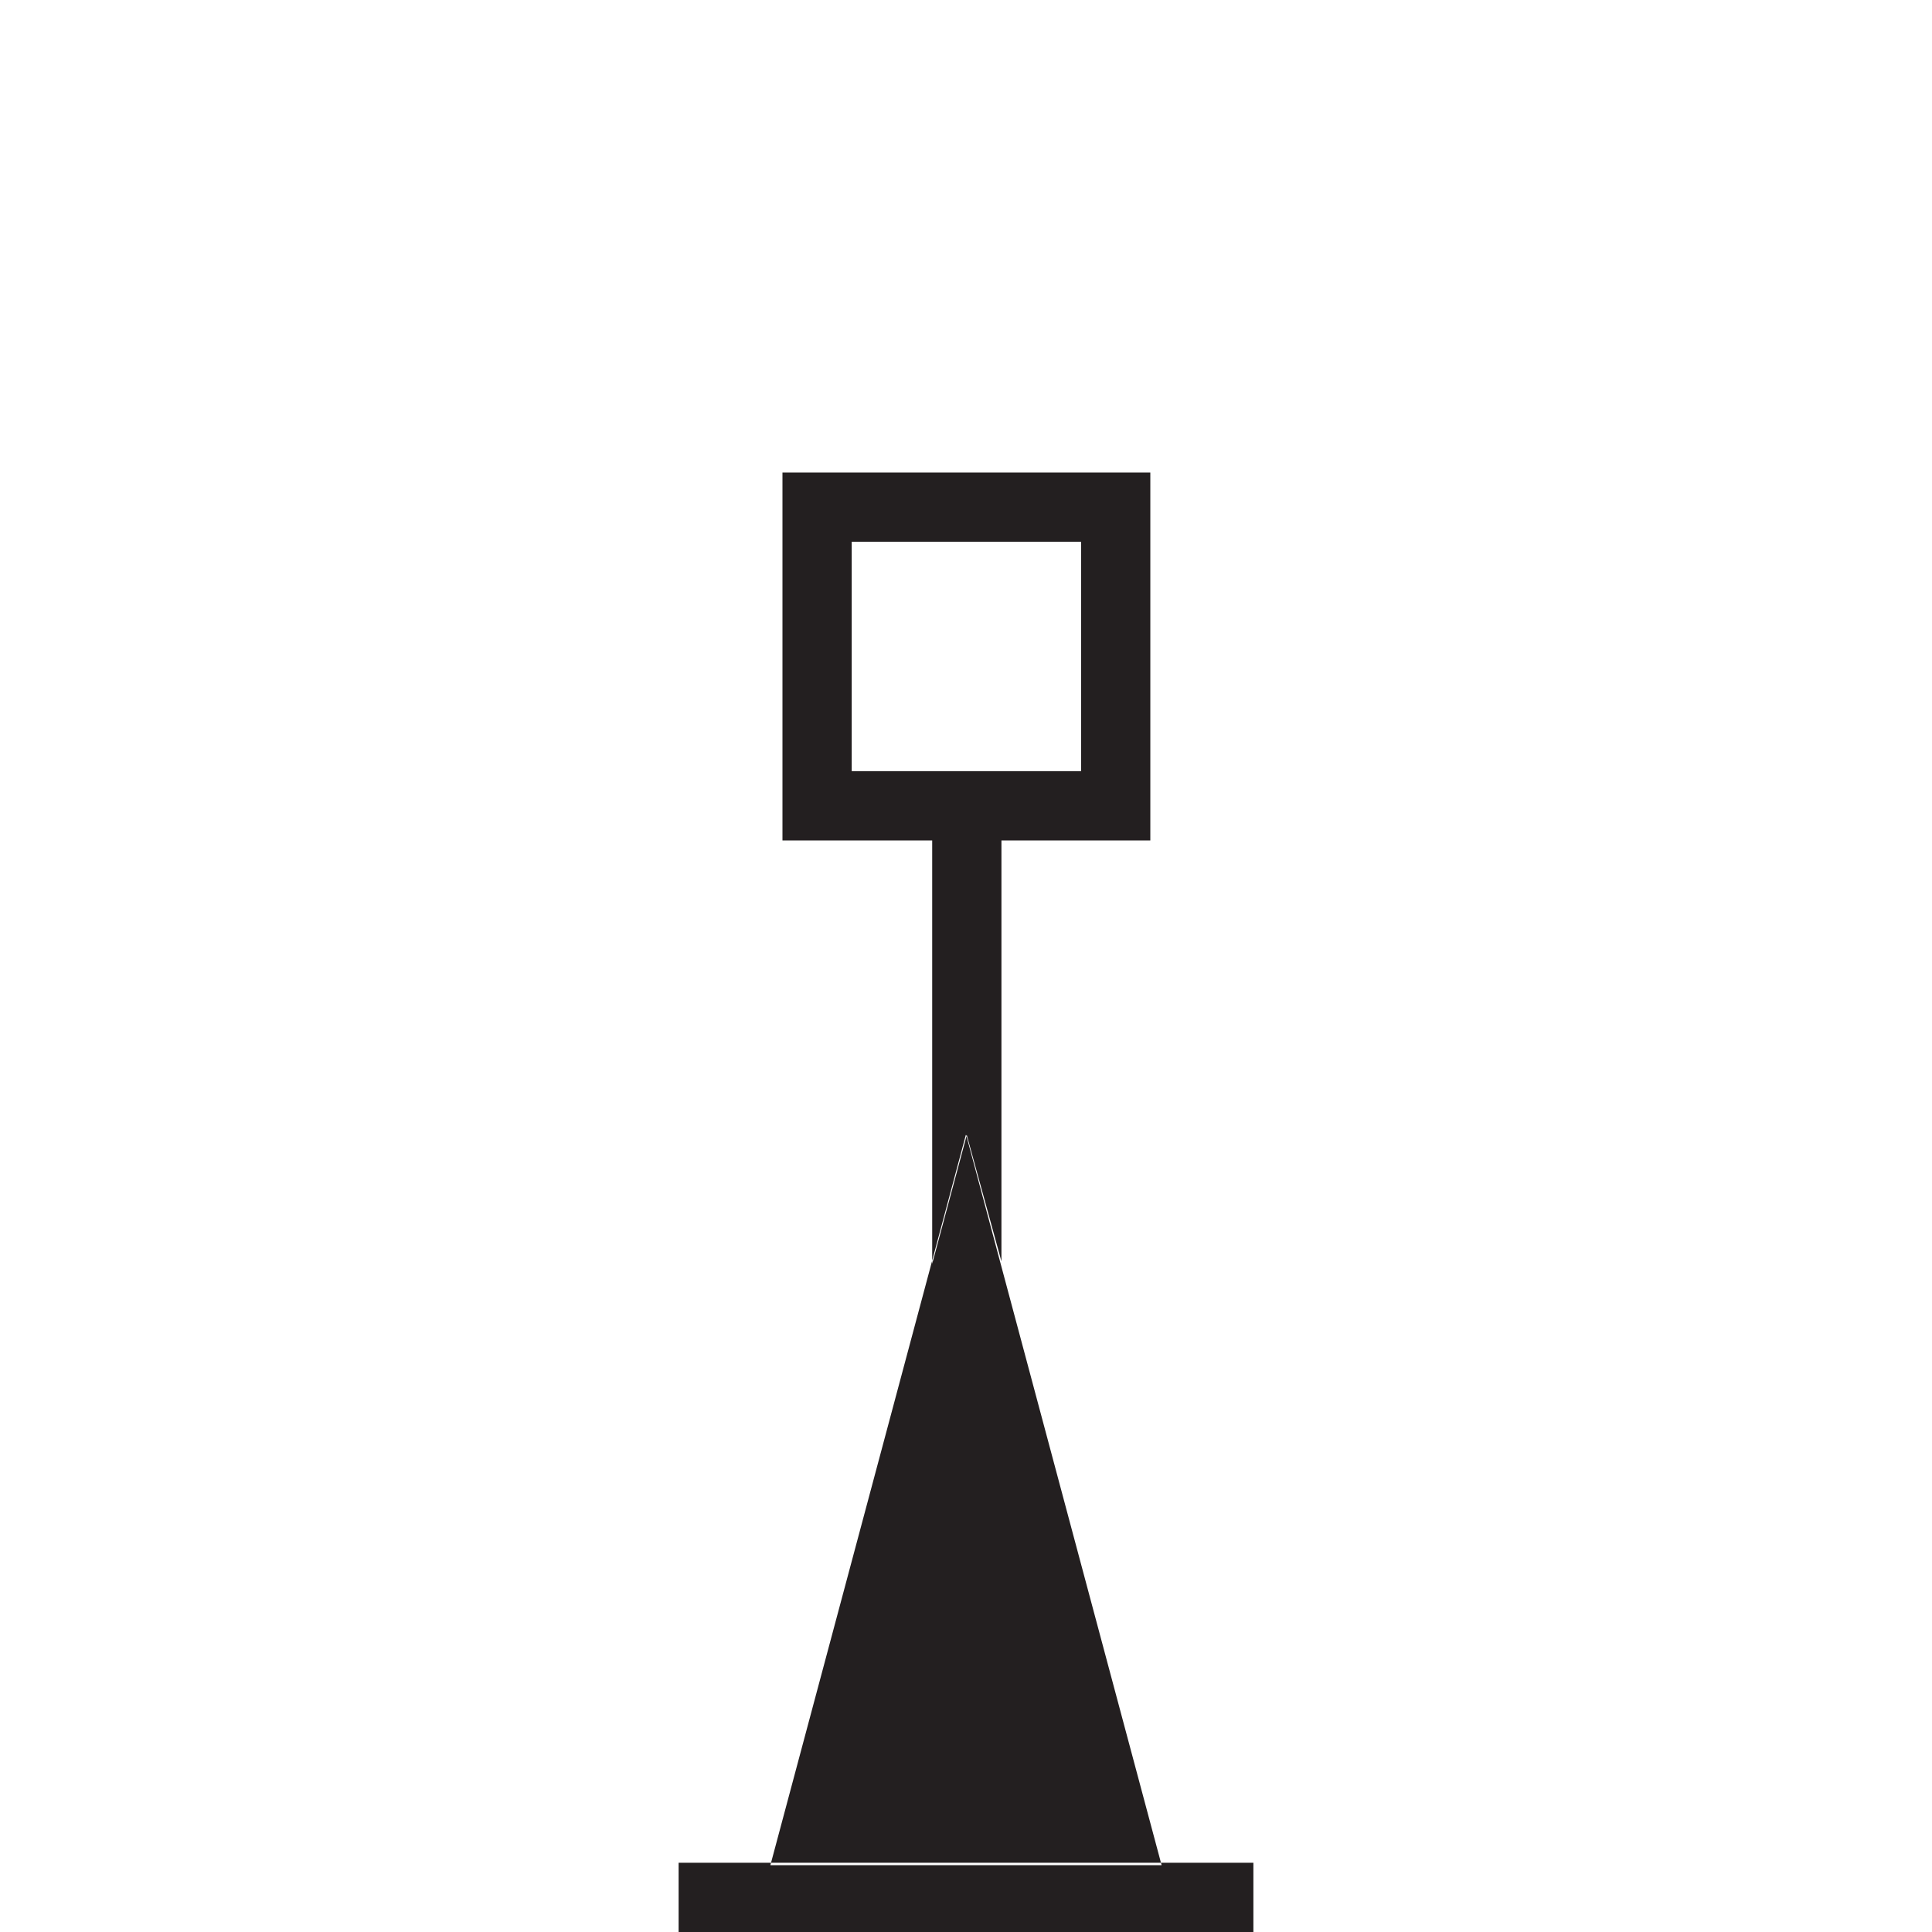 <?xml version="1.0" encoding="UTF-8"?>
<svg width="32px" height="32px" viewBox="0 0 32 32" version="1.1" xmlns="http://www.w3.org/2000/svg" xmlns:xlink="http://www.w3.org/1999/xlink">
    <title>61A9E581-855D-4B64-B4E9-8DD24B629016</title>
    <g id="Squat-laskuri" stroke="none" stroke-width="1" fill="none" fill-rule="evenodd">
        <g id="colors_and_typography" transform="translate(-1054, -1002)">
            <g id="turvalaite_ikonit" transform="translate(718, 906)">
                <g id="Asset-34" transform="translate(336, 96)">
                    <rect id="Rectangle" x="0" y="0" width="32" height="32"></rect>
                    <path d="M11.24,30.853 L20.76,30.853 L20.76,32 L11.24,32 L11.24,30.853 Z M19.24,30.893 L16,18.787 L12.76,30.893 L19.24,30.893 Z M12.96,7.827 L19.053,7.827 L19.053,13.92 L12.96,13.92 L12.96,7.827 Z M14.107,8.973 L14.107,12.773 L17.907,12.773 L17.907,8.973 L14.107,8.973 Z M15.44,13.92 L15.44,18.8 L16.587,18.8 L16.587,13.92 L15.44,13.92 Z M15.44,20.933 L15.44,18.8 L16.013,18.8 L15.44,20.933 Z M16.587,20.893 L16.013,18.8 L16.587,18.8 L16.587,20.893 Z" id="Shape" fill="#231F20" fill-rule="nonzero"></path>
                </g>
            </g>
        </g>
    </g>
</svg>